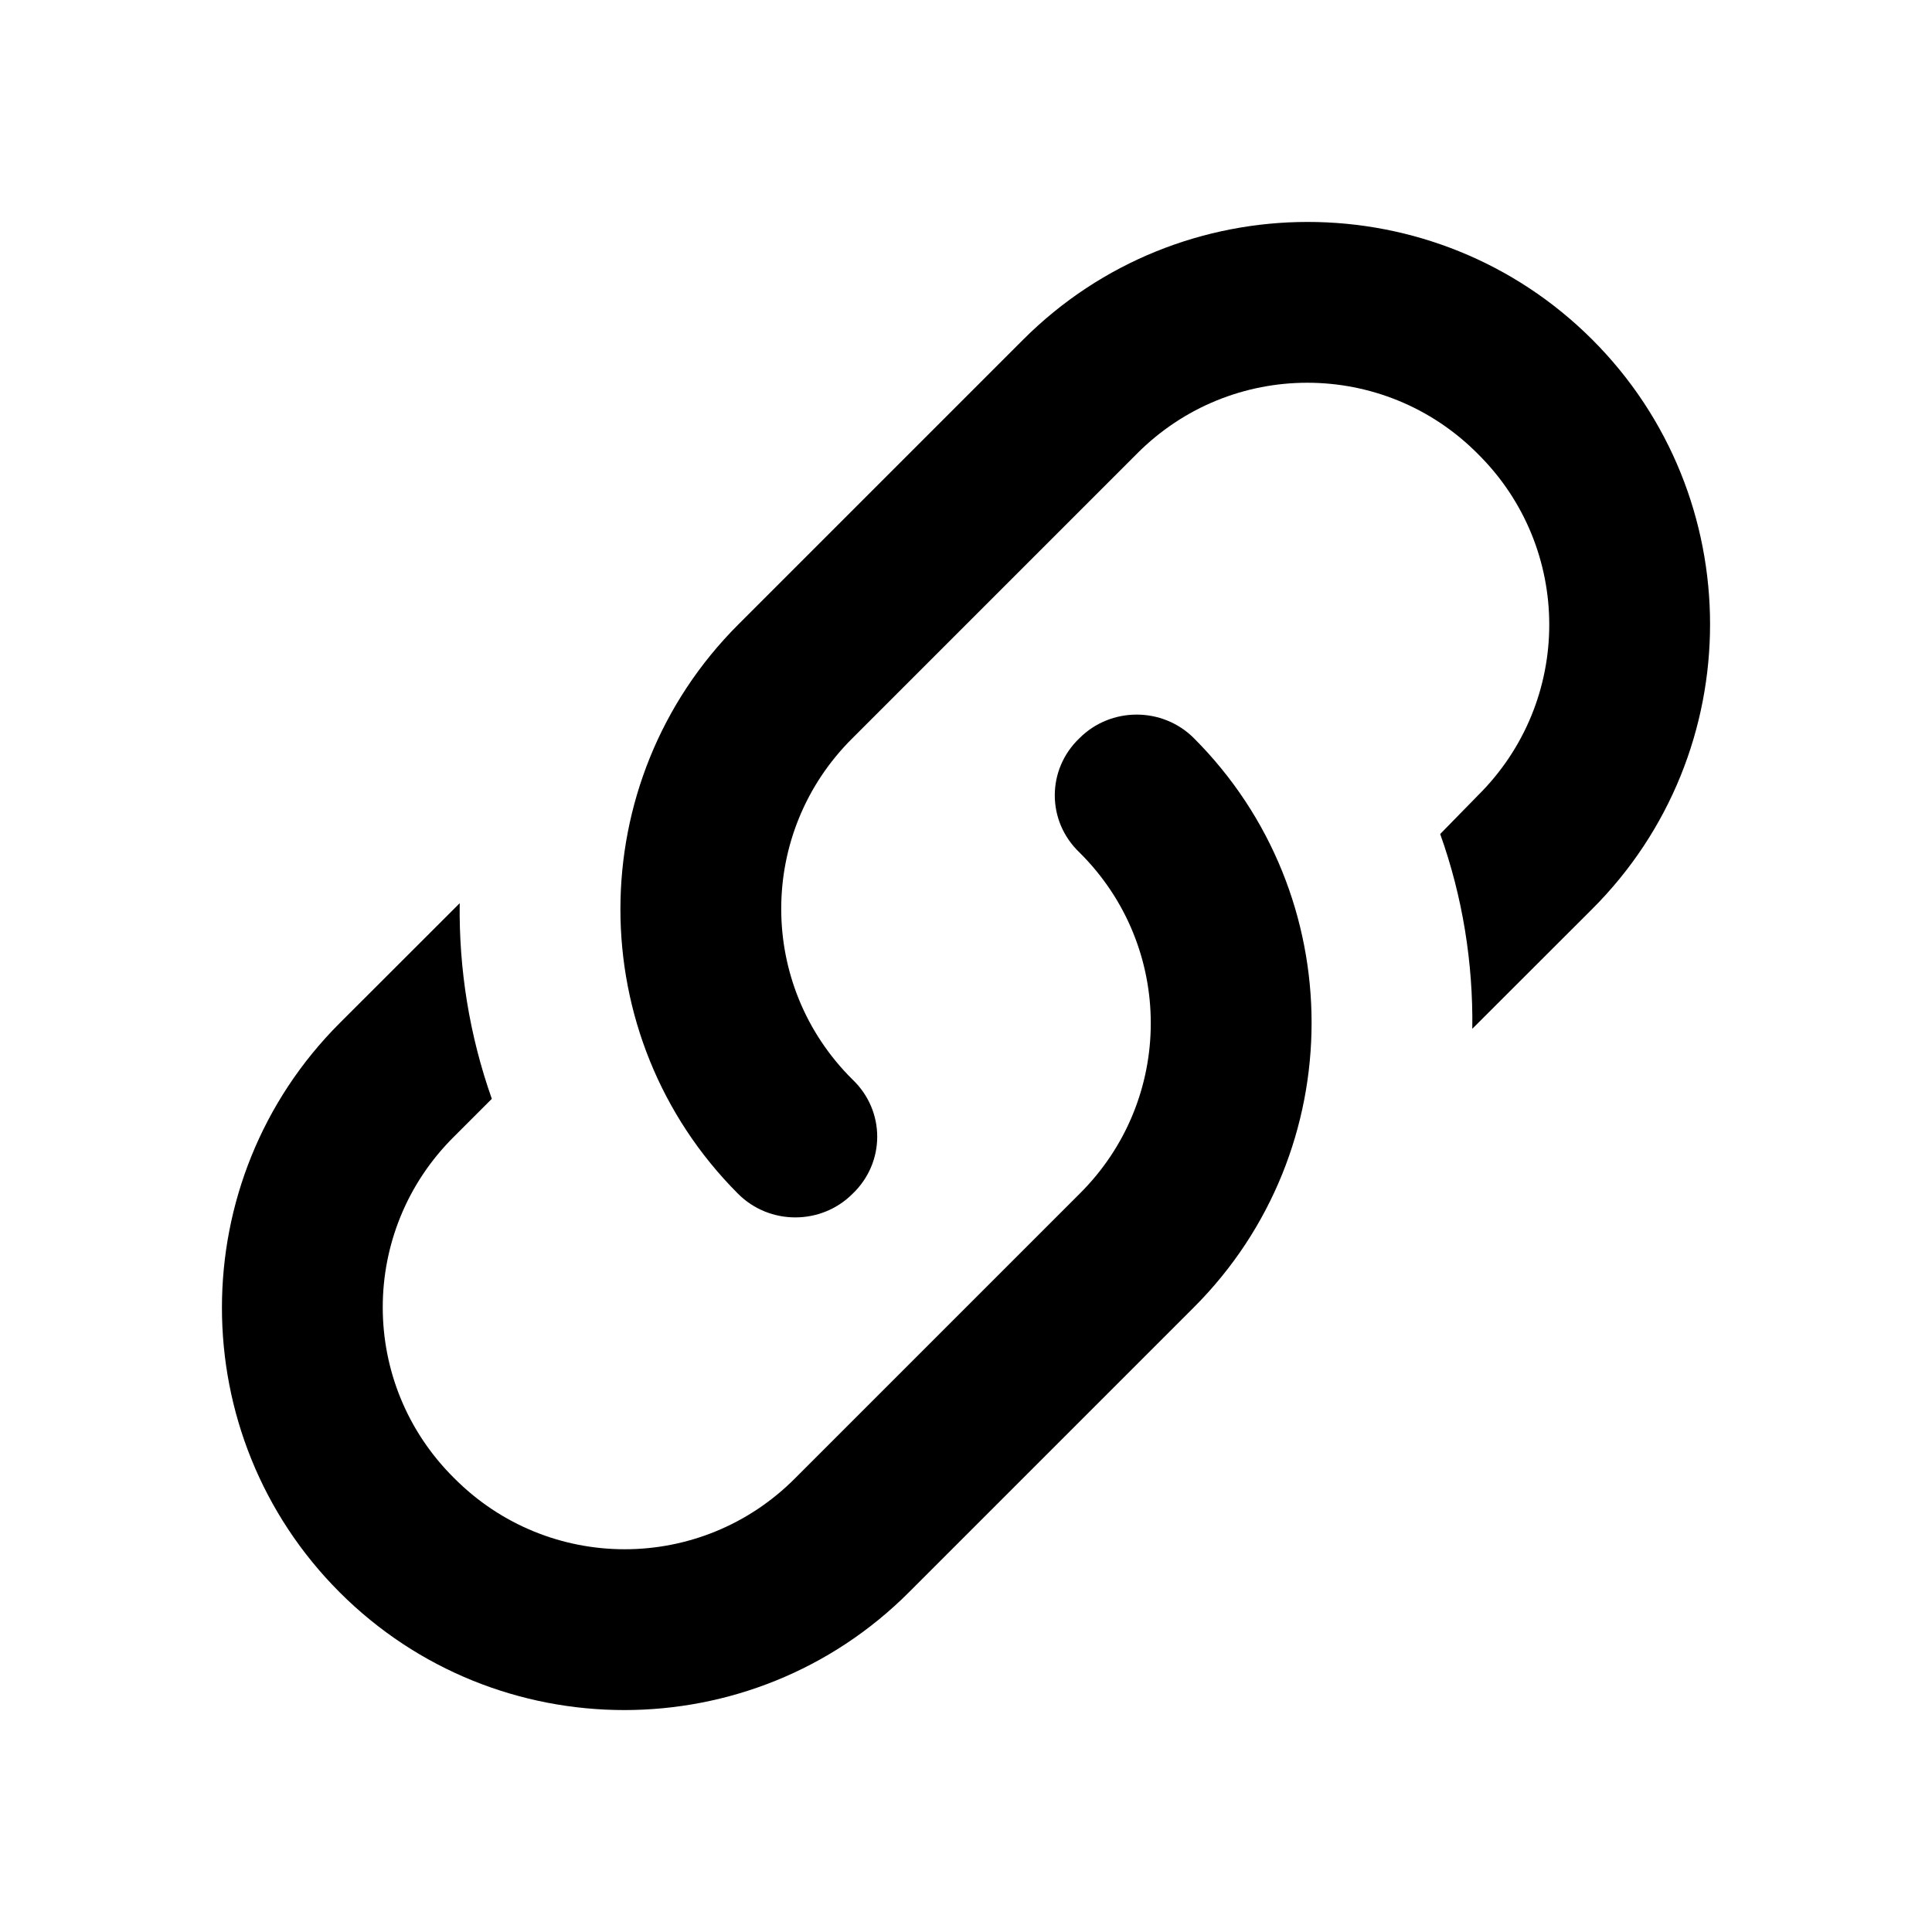 <svg width="16" height="16" viewBox="0 0 16 16" xmlns="http://www.w3.org/2000/svg">
    <path d="M7.06 8.94C7.333 9.2 7.333 9.627 7.06 9.887C6.8 10.147 6.373 10.147 6.113 9.887C4.813 8.587 4.813 6.473 6.113 5.173L8.473 2.813C9.773 1.513 11.887 1.513 13.187 2.813C14.487 4.113 14.487 6.227 13.187 7.527L12.193 8.52C12.2 7.973 12.113 7.427 11.927 6.907L12.24 6.587C13.027 5.807 13.027 4.54 12.24 3.76C11.46 2.973 10.193 2.973 9.413 3.76L7.06 6.113C6.273 6.893 6.273 8.16 7.06 8.94ZM8.94 6.113C9.2 5.853 9.627 5.853 9.887 6.113C11.187 7.413 11.187 9.527 9.887 10.827L7.527 13.187C6.227 14.487 4.113 14.487 2.813 13.187C1.513 11.887 1.513 9.773 2.813 8.473L3.807 7.48C3.8 8.027 3.887 8.573 4.073 9.1L3.76 9.413C2.973 10.193 2.973 11.46 3.76 12.24C4.54 13.027 5.807 13.027 6.587 12.24L8.94 9.887C9.727 9.107 9.727 7.84 8.94 7.06C8.667 6.8 8.667 6.373 8.94 6.113Z" />
</svg>
